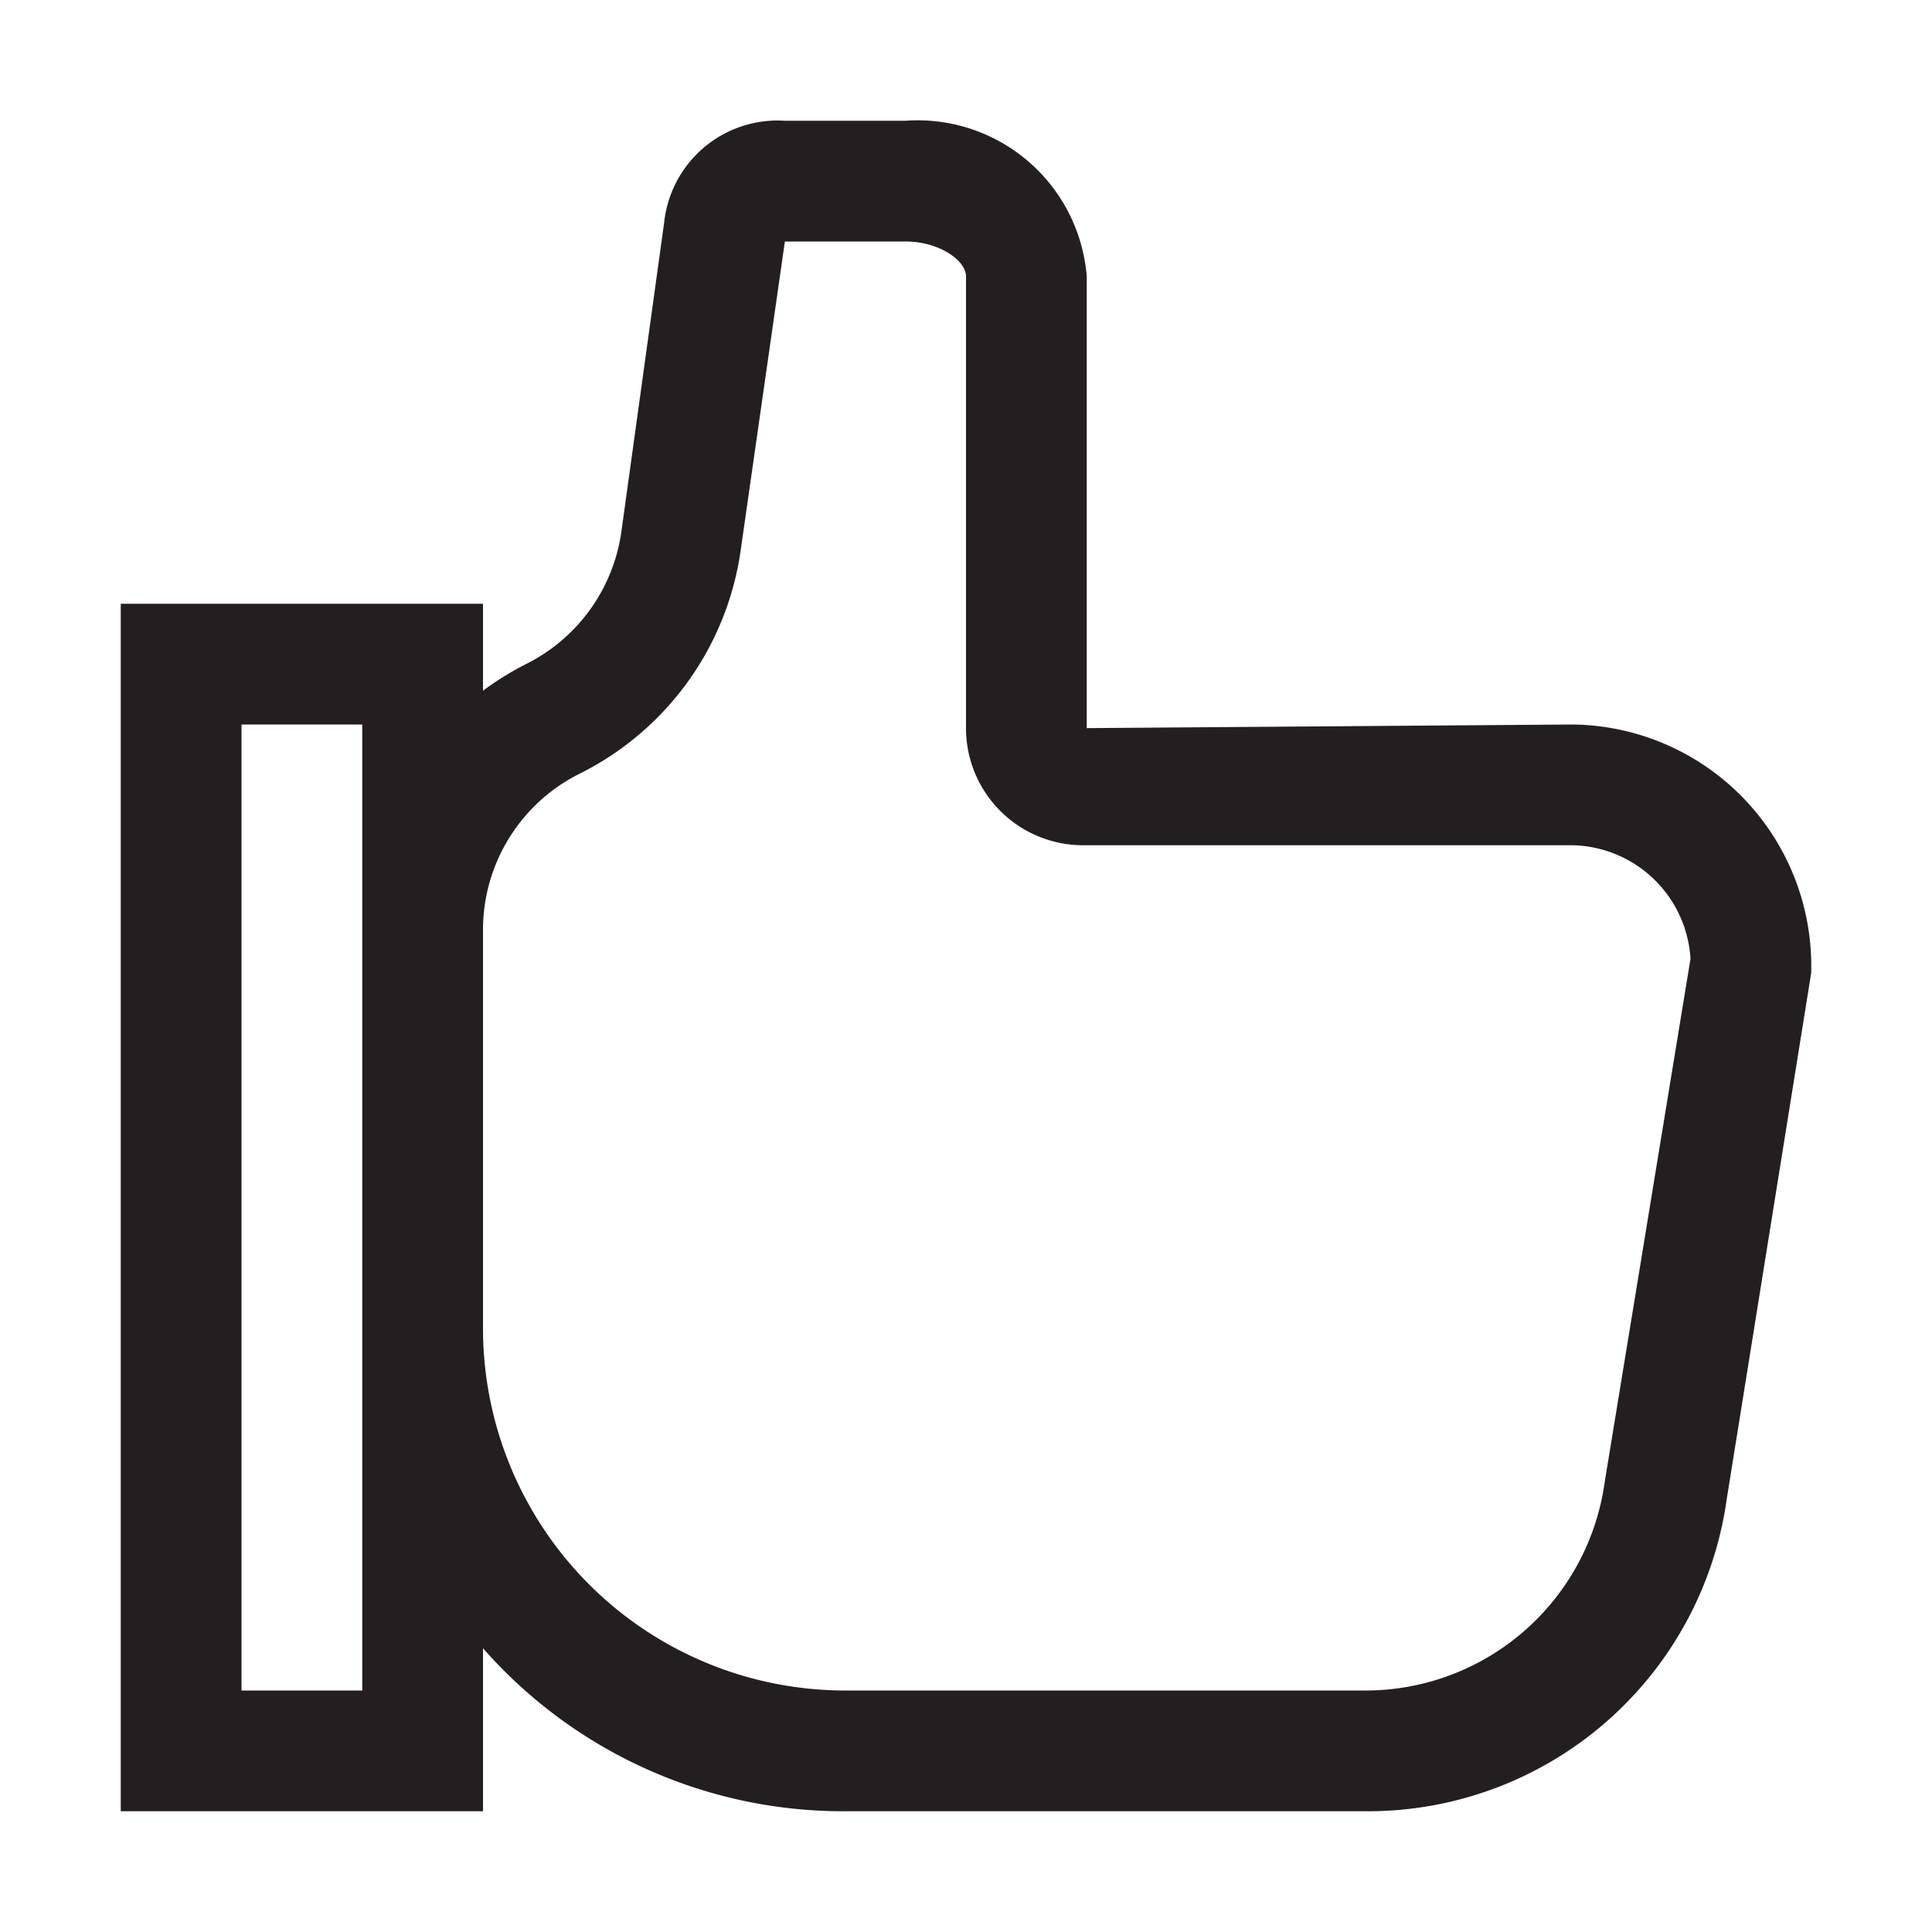 <svg xmlns="http://www.w3.org/2000/svg" viewBox="0 0 32 32"><defs><style>.cls-1{fill:#231f20;}</style></defs><title>Like</title><g id="Additional_Icons"><path class="cls-1" d="M26.05,12,18,12.06V4.58A2.81,2.81,0,0,0,15,2H13a1.89,1.89,0,0,0-2,1.69l-.71,5.13A2.9,2.9,0,0,1,8.71,11h0a5,5,0,0,0-.71.44V10H2V30H8V27.3A7.94,7.94,0,0,0,14,30h8.67a6,6,0,0,0,5.93-5.17L30,16.11v-.16A4,4,0,0,0,26.05,12ZM6,28H4V12H6V28Zm20.58-3.46a4,4,0,0,1-4,3.46H14a6,6,0,0,1-6-6V15.41a2.89,2.89,0,0,1,1.61-2.6A4.9,4.9,0,0,0,12.27,9.1L13,4h2c.55,0,1,.31,1,.58v7.47A1.94,1.94,0,0,0,17.94,14h8.11A2,2,0,0,1,28,15.88Z"/></g></svg>
